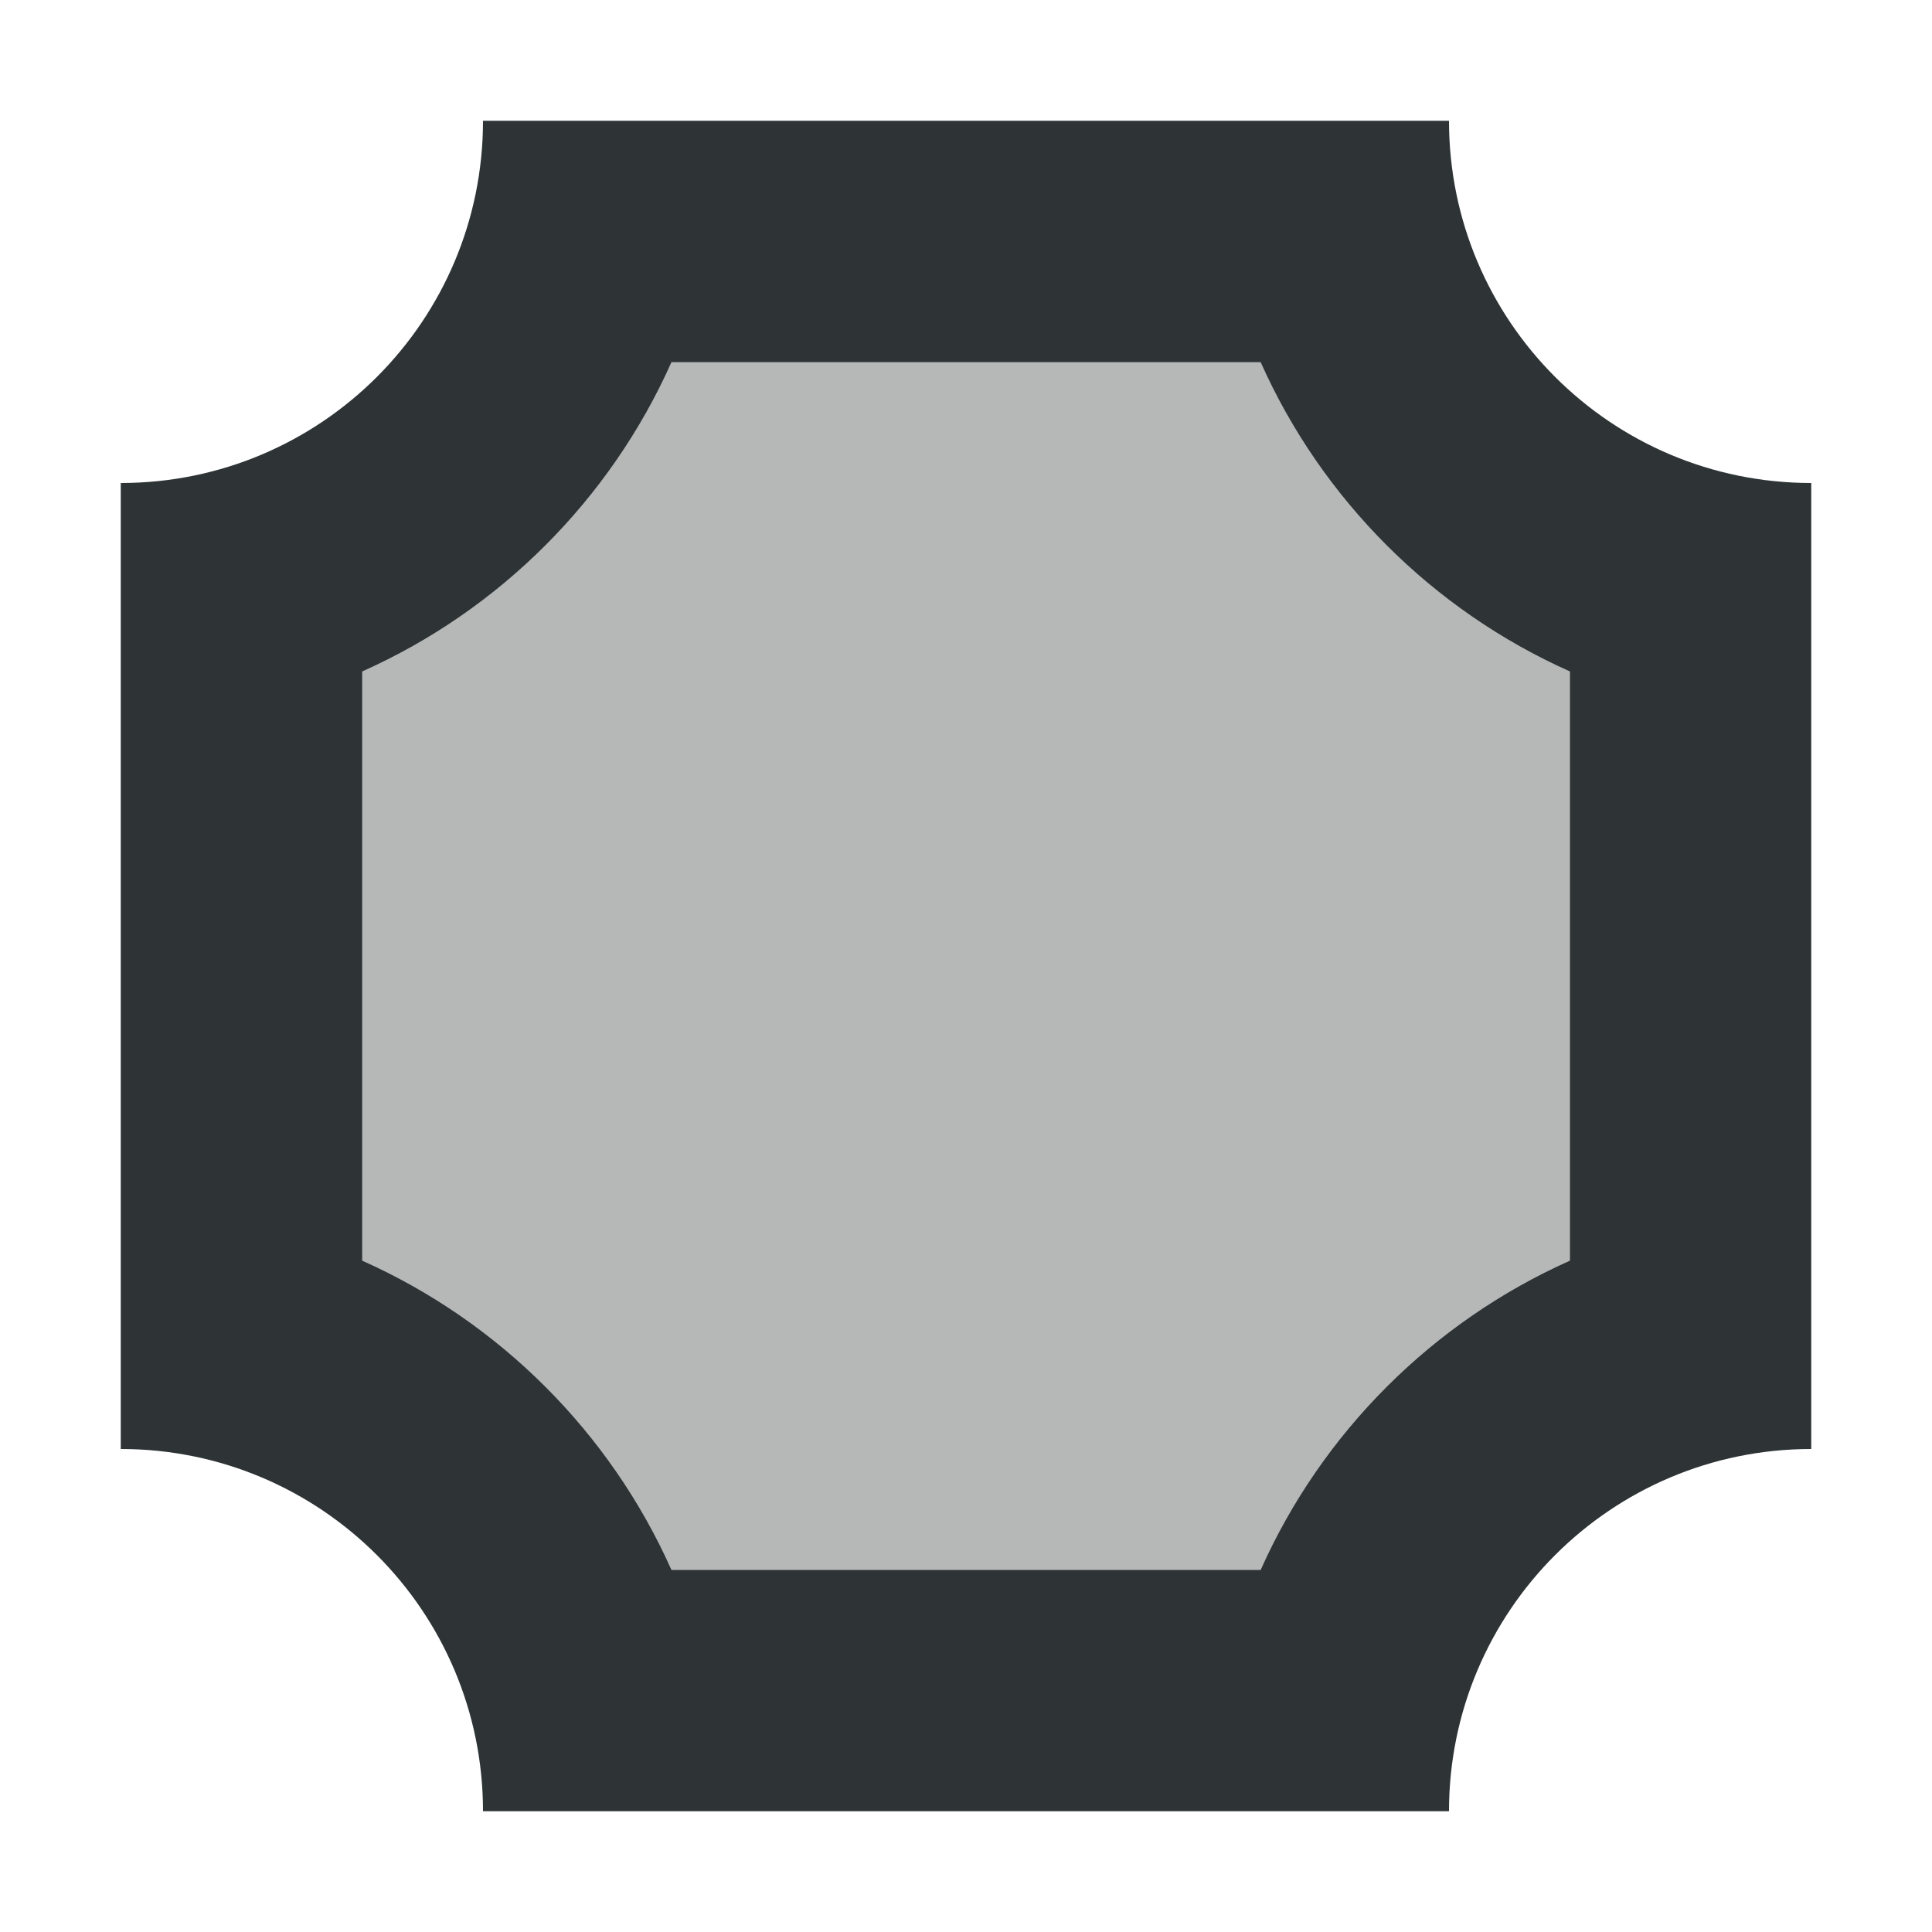 <svg viewBox="0 0 16 16" xmlns="http://www.w3.org/2000/svg"><g fill="#2e3436"><path d="m4 1c0 1.657-1.343 3-3 3v8c1.657 0 3 1.343 3 3h8c0-1.657 1.343-3 3-3v-8c-1.657 0-3-1.343-3-3zm1.561 2h4.879c.507 1.137 1.424 2.054 2.561 2.561v4.879c-1.137.507-2.054 1.424-2.561 2.561h-4.879c-.507-1.137-1.424-2.054-2.561-2.561v-4.879c1.137-.507 2.054-1.424 2.561-2.561z"/><path d="m5.561 3h4.879c.507 1.137 1.424 2.054 2.561 2.561v4.879c-1.137.507-2.054 1.424-2.561 2.561h-4.879c-.507-1.137-1.424-2.054-2.561-2.561v-4.879c1.137-.507 2.054-1.424 2.561-2.561z" opacity=".35"/></g></svg>